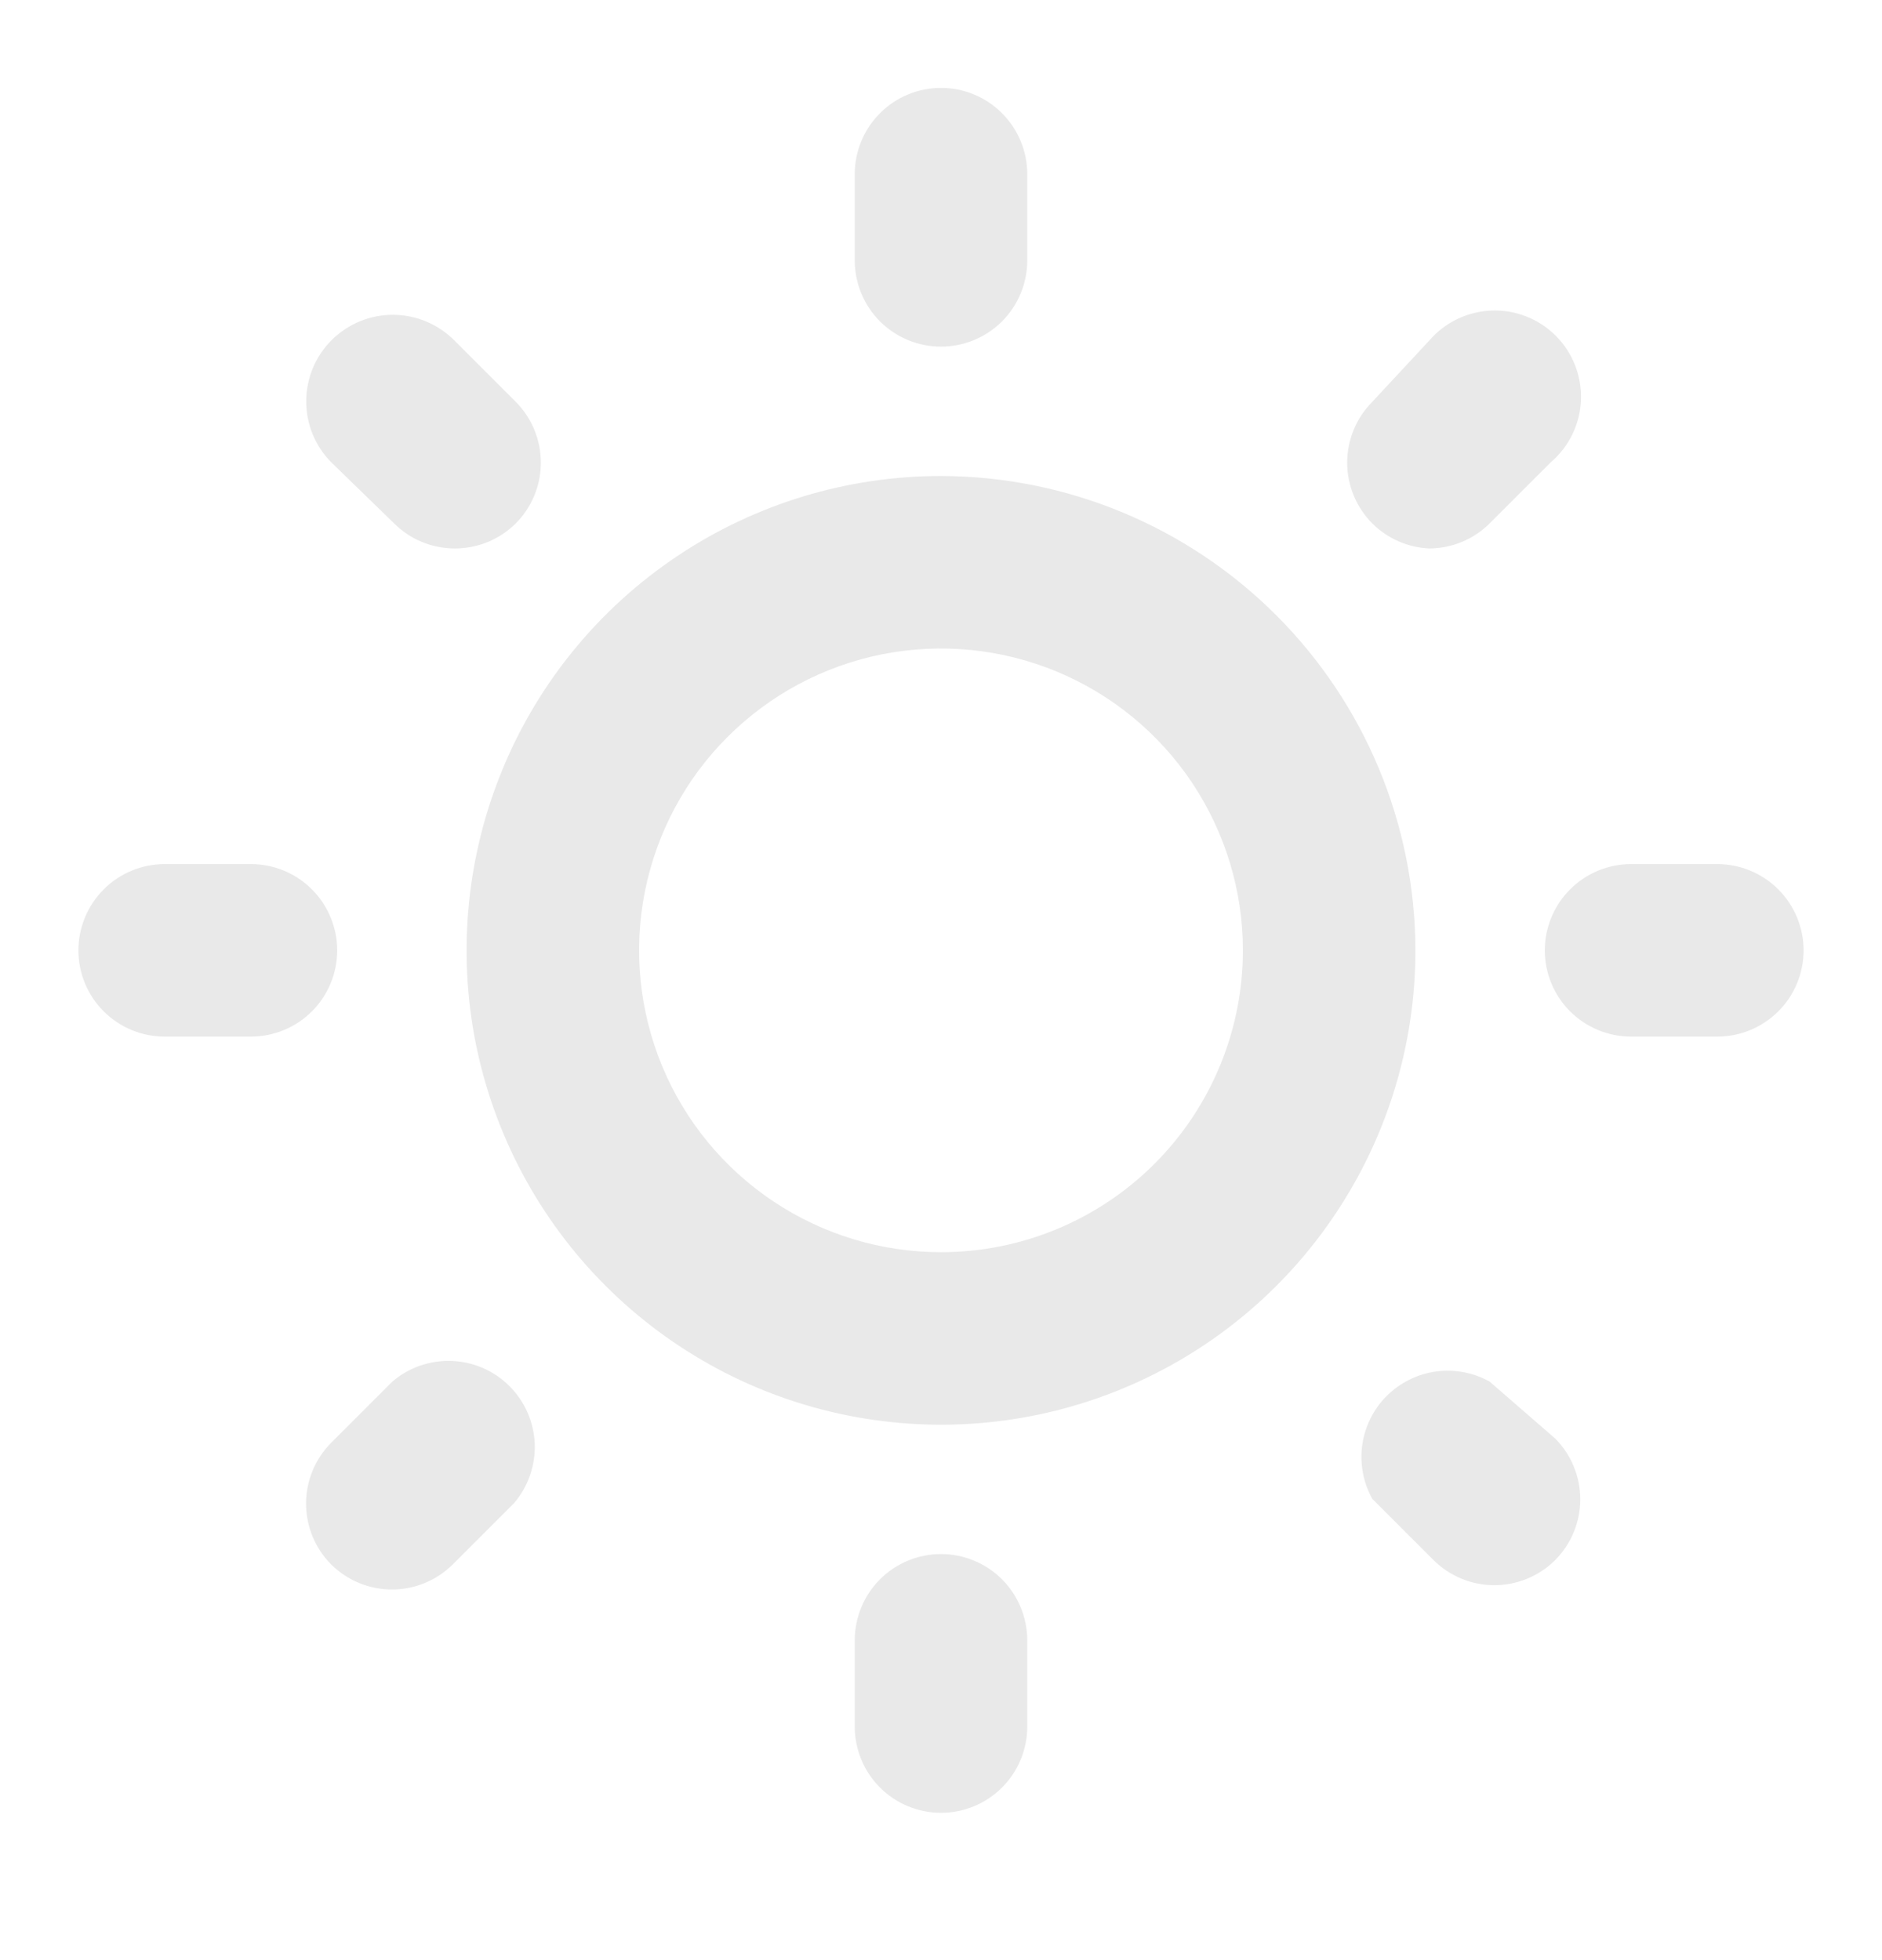 <svg width="24" height="25" viewBox="0 0 24 25" fill="none" xmlns="http://www.w3.org/2000/svg">
<path d="M4.3 12.121C4.3 11.83 4.184 11.55 3.978 11.344C3.772 11.137 3.492 11.021 3.2 11.021H2.1C1.808 11.021 1.528 11.137 1.322 11.344C1.116 11.55 1 11.83 1 12.121C1 12.413 1.116 12.693 1.322 12.899C1.528 13.105 1.808 13.221 2.1 13.221H3.2C3.492 13.221 3.772 13.105 3.978 12.899C4.184 12.693 4.3 12.413 4.3 12.121ZM5.004 17.621L4.223 18.402C4.018 18.608 3.903 18.887 3.903 19.178C3.903 19.468 4.018 19.747 4.223 19.953C4.429 20.158 4.708 20.273 4.998 20.273C5.289 20.273 5.568 20.158 5.774 19.953L6.555 19.172C6.735 18.962 6.829 18.691 6.819 18.414C6.808 18.137 6.693 17.875 6.497 17.679C6.301 17.483 6.039 17.368 5.762 17.358C5.485 17.347 5.214 17.441 5.004 17.621V17.621ZM12 4.421C12.292 4.421 12.572 4.305 12.778 4.099C12.984 3.893 13.1 3.613 13.1 3.321V2.221C13.1 1.93 12.984 1.65 12.778 1.444C12.572 1.237 12.292 1.121 12 1.121C11.708 1.121 11.428 1.237 11.222 1.444C11.016 1.65 10.9 1.93 10.9 2.221V3.321C10.9 3.613 11.016 3.893 11.222 4.099C11.428 4.305 11.708 4.421 12 4.421ZM18.226 6.995C18.515 6.994 18.791 6.88 18.996 6.676L19.777 5.895C19.892 5.797 19.986 5.675 20.052 5.539C20.118 5.402 20.155 5.254 20.161 5.102C20.166 4.951 20.141 4.8 20.086 4.659C20.03 4.517 19.947 4.389 19.839 4.282C19.732 4.175 19.604 4.091 19.463 4.036C19.322 3.98 19.171 3.955 19.019 3.961C18.868 3.967 18.719 4.004 18.582 4.07C18.446 4.136 18.325 4.229 18.226 4.344L17.5 5.125C17.295 5.331 17.18 5.61 17.18 5.901C17.18 6.191 17.295 6.47 17.5 6.676C17.694 6.869 17.953 6.983 18.226 6.995V6.995ZM5.026 6.676C5.231 6.88 5.507 6.994 5.796 6.995C5.941 6.996 6.084 6.968 6.218 6.914C6.352 6.859 6.474 6.778 6.577 6.676C6.782 6.47 6.897 6.191 6.897 5.901C6.897 5.61 6.782 5.331 6.577 5.125L5.796 4.344C5.59 4.136 5.31 4.017 5.017 4.015C4.724 4.013 4.443 4.128 4.234 4.333C4.025 4.539 3.907 4.819 3.905 5.112C3.903 5.405 4.017 5.687 4.223 5.895L5.026 6.676ZM21.9 11.021H20.8C20.508 11.021 20.229 11.137 20.022 11.344C19.816 11.55 19.7 11.83 19.7 12.121C19.7 12.413 19.816 12.693 20.022 12.899C20.229 13.105 20.508 13.221 20.8 13.221H21.9C22.192 13.221 22.471 13.105 22.678 12.899C22.884 12.693 23 12.413 23 12.121C23 11.83 22.884 11.55 22.678 11.344C22.471 11.137 22.192 11.021 21.9 11.021ZM18.996 17.621C18.787 17.505 18.546 17.46 18.309 17.493C18.072 17.526 17.853 17.636 17.683 17.805C17.514 17.974 17.405 18.194 17.372 18.43C17.339 18.667 17.384 18.908 17.5 19.117L18.281 19.898C18.487 20.103 18.766 20.218 19.056 20.218C19.347 20.218 19.626 20.103 19.832 19.898C20.037 19.692 20.152 19.413 20.152 19.123C20.152 18.832 20.037 18.553 19.832 18.347L18.996 17.621ZM12 6.071C10.803 6.071 9.634 6.426 8.639 7.091C7.644 7.756 6.868 8.701 6.411 9.806C5.953 10.912 5.833 12.128 6.066 13.302C6.3 14.475 6.876 15.553 7.722 16.399C8.568 17.245 9.646 17.822 10.82 18.055C11.993 18.288 13.21 18.169 14.315 17.711C15.421 17.253 16.366 16.477 17.03 15.482C17.695 14.488 18.05 13.318 18.05 12.121C18.047 10.518 17.409 8.981 16.275 7.847C15.141 6.713 13.604 6.074 12 6.071ZM12 15.971C11.239 15.971 10.494 15.745 9.861 15.322C9.228 14.899 8.734 14.298 8.443 13.595C8.152 12.891 8.075 12.117 8.224 11.37C8.373 10.623 8.739 9.937 9.278 9.399C9.816 8.861 10.502 8.494 11.249 8.345C11.996 8.197 12.77 8.273 13.473 8.564C14.177 8.856 14.778 9.349 15.201 9.982C15.624 10.616 15.85 11.36 15.85 12.121C15.85 13.142 15.444 14.122 14.722 14.844C14 15.566 13.021 15.971 12 15.971V15.971ZM12 19.821C11.708 19.821 11.428 19.937 11.222 20.143C11.016 20.35 10.9 20.63 10.9 20.921V22.021C10.9 22.313 11.016 22.593 11.222 22.799C11.428 23.005 11.708 23.121 12 23.121C12.292 23.121 12.572 23.005 12.778 22.799C12.984 22.593 13.1 22.313 13.1 22.021V20.921C13.1 20.63 12.984 20.35 12.778 20.143C12.572 19.937 12.292 19.821 12 19.821Z" fill="#E9E9E9"/>
</svg>
